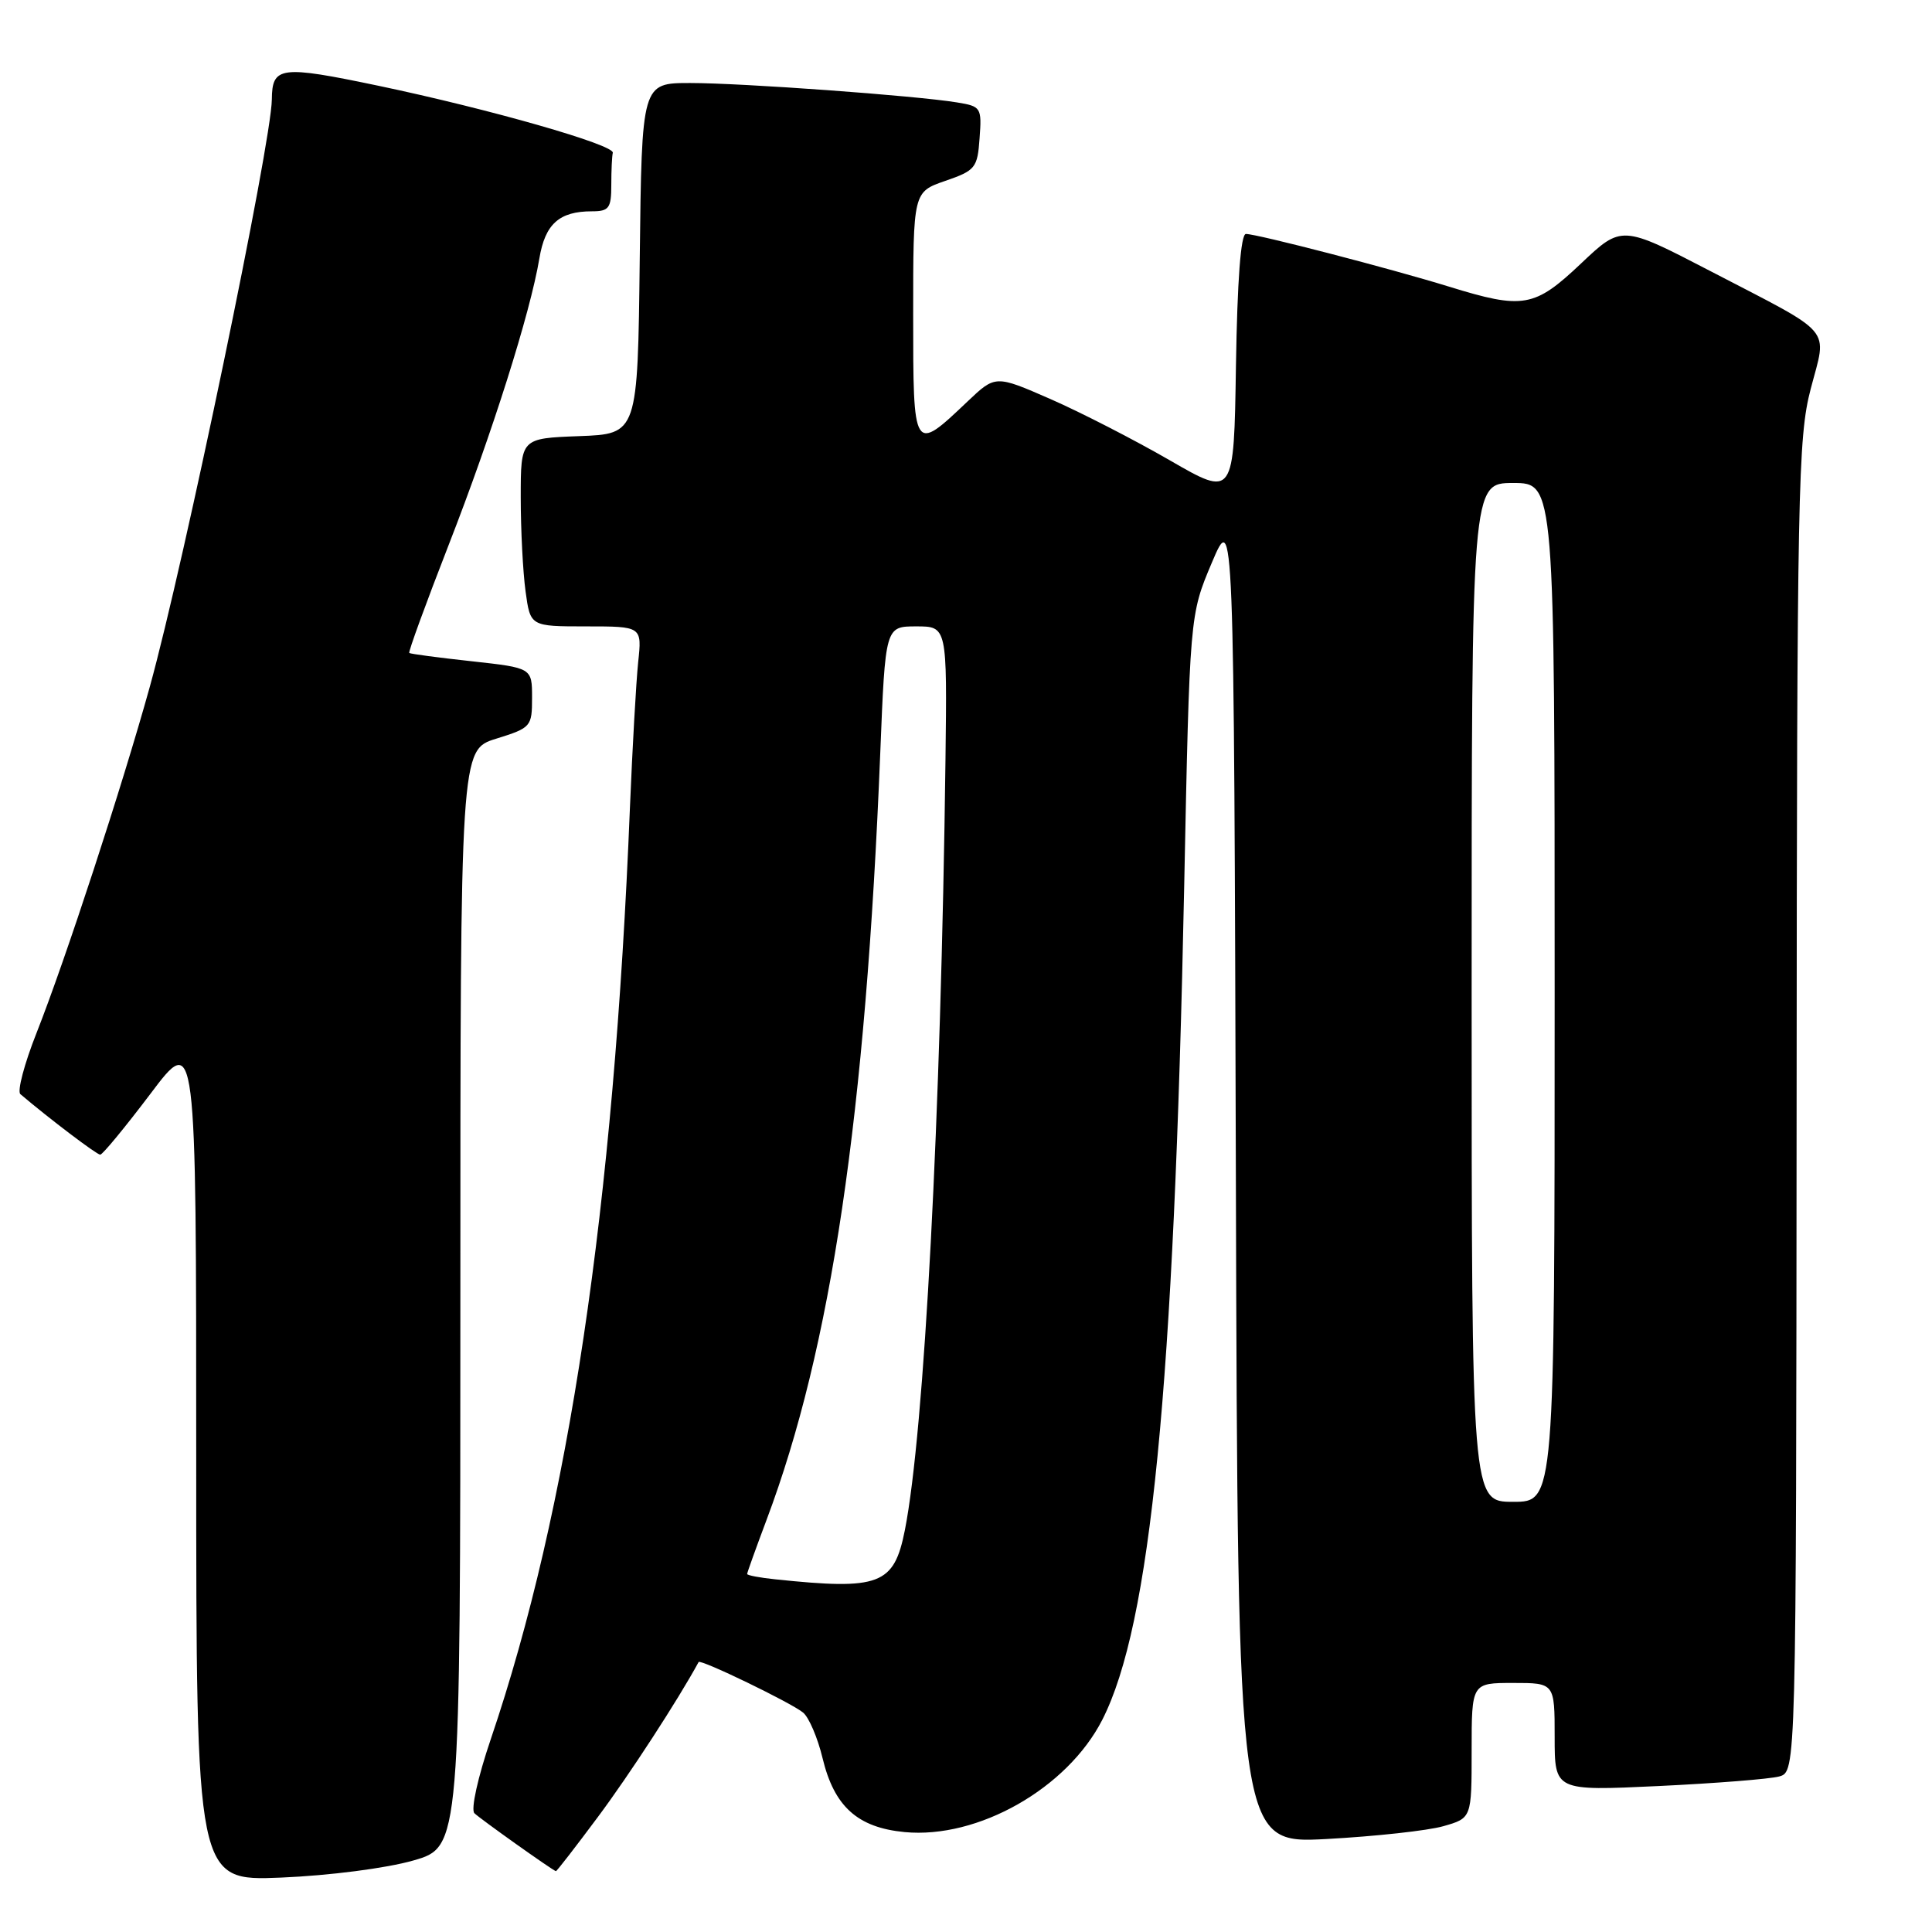 <?xml version="1.0" encoding="UTF-8" standalone="no"?>
<!DOCTYPE svg PUBLIC "-//W3C//DTD SVG 1.1//EN" "http://www.w3.org/Graphics/SVG/1.1/DTD/svg11.dtd" >
<svg xmlns="http://www.w3.org/2000/svg" xmlns:xlink="http://www.w3.org/1999/xlink" version="1.1" viewBox="0 0 256 256">
 <g >
 <path fill="currentColor"
d=" M 54.75 246.53 C 61.00 244.74 61.00 244.74 61.00 172.04 C 61.00 99.35 61.00 99.35 65.75 97.88 C 70.37 96.44 70.50 96.29 70.50 92.45 C 70.50 88.50 70.50 88.50 62.50 87.62 C 58.10 87.14 54.38 86.65 54.23 86.52 C 54.08 86.40 56.43 79.96 59.45 72.21 C 65.20 57.47 70.26 41.48 71.47 34.24 C 72.23 29.68 74.10 28.00 78.43 28.00 C 80.70 28.00 81.00 27.59 81.00 24.50 C 81.00 22.57 81.09 20.66 81.20 20.25 C 81.47 19.20 64.93 14.47 50.17 11.37 C 37.13 8.64 36.06 8.78 36.02 13.18 C 35.96 18.95 24.42 74.50 19.85 91.00 C 16.18 104.22 8.66 127.21 4.83 136.90 C 3.22 140.97 2.26 144.61 2.70 144.98 C 6.55 148.25 12.82 153.00 13.28 153.00 C 13.59 153.00 16.58 149.37 19.93 144.94 C 26.00 136.88 26.00 136.88 26.00 193.06 C 26.00 249.25 26.00 249.25 37.25 248.79 C 43.66 248.52 51.19 247.55 54.75 246.53 Z  M 79.23 240.75 C 83.38 235.19 89.88 225.19 92.57 220.23 C 92.80 219.80 104.85 225.63 106.42 226.93 C 107.19 227.57 108.35 230.28 108.99 232.95 C 110.53 239.37 113.62 242.16 119.86 242.76 C 129.58 243.69 141.42 236.97 146.06 227.88 C 152.47 215.31 155.56 183.96 156.91 117.50 C 157.64 81.50 157.64 81.50 160.57 74.57 C 163.50 67.65 163.50 67.65 163.76 155.98 C 164.01 244.30 164.01 244.30 175.76 243.68 C 182.21 243.33 189.19 242.57 191.25 241.98 C 195.00 240.91 195.00 240.91 195.00 231.95 C 195.00 223.00 195.00 223.00 200.50 223.00 C 206.00 223.00 206.00 223.00 206.00 230.16 C 206.00 237.31 206.00 237.31 219.75 236.66 C 227.31 236.30 234.51 235.73 235.75 235.39 C 238.00 234.77 238.00 234.77 238.06 146.63 C 238.11 64.77 238.24 58.00 239.93 51.52 C 242.10 43.20 243.26 44.56 226.69 35.95 C 214.88 29.82 214.88 29.82 209.50 34.91 C 203.32 40.76 201.84 41.02 192.00 37.98 C 184.26 35.59 166.57 31.00 165.09 31.00 C 164.41 31.00 163.95 37.15 163.77 48.45 C 163.50 65.90 163.50 65.90 155.00 60.99 C 150.32 58.29 143.22 54.64 139.20 52.88 C 131.90 49.69 131.90 49.69 128.20 53.20 C 121.00 60.04 121.00 60.04 121.00 41.69 C 121.00 25.44 121.00 25.44 125.25 23.97 C 129.25 22.59 129.52 22.25 129.80 18.31 C 130.10 14.25 130.00 14.09 126.80 13.57 C 121.30 12.67 98.31 11.00 91.46 11.00 C 85.04 11.00 85.04 11.00 84.77 34.25 C 84.50 57.50 84.50 57.50 76.75 57.79 C 69.00 58.08 69.00 58.08 69.00 65.90 C 69.00 70.20 69.29 75.81 69.64 78.36 C 70.27 83.00 70.27 83.00 77.67 83.00 C 85.07 83.00 85.07 83.00 84.56 87.75 C 84.29 90.36 83.80 99.03 83.47 107.00 C 81.34 160.04 75.36 200.02 65.03 230.45 C 63.31 235.51 62.37 239.77 62.86 240.26 C 63.57 240.97 73.11 247.76 73.66 247.94 C 73.75 247.98 76.26 244.74 79.23 240.75 Z  M 102.75 209.27 C 100.69 209.06 99.00 208.74 99.00 208.56 C 99.00 208.38 100.16 205.16 101.57 201.40 C 110.13 178.66 114.71 147.80 116.64 99.75 C 117.31 83.00 117.31 83.00 121.41 83.00 C 125.50 83.00 125.50 83.00 125.28 100.75 C 124.68 148.06 122.48 189.68 119.90 202.75 C 118.46 210.00 116.58 210.72 102.75 209.27 Z  M 195.00 131.50 C 195.00 64.00 195.00 64.00 200.50 64.00 C 206.00 64.00 206.00 64.00 206.00 131.50 C 206.00 199.00 206.00 199.00 200.50 199.00 C 195.00 199.00 195.00 199.00 195.00 131.50 Z "/>
</g>
</svg>